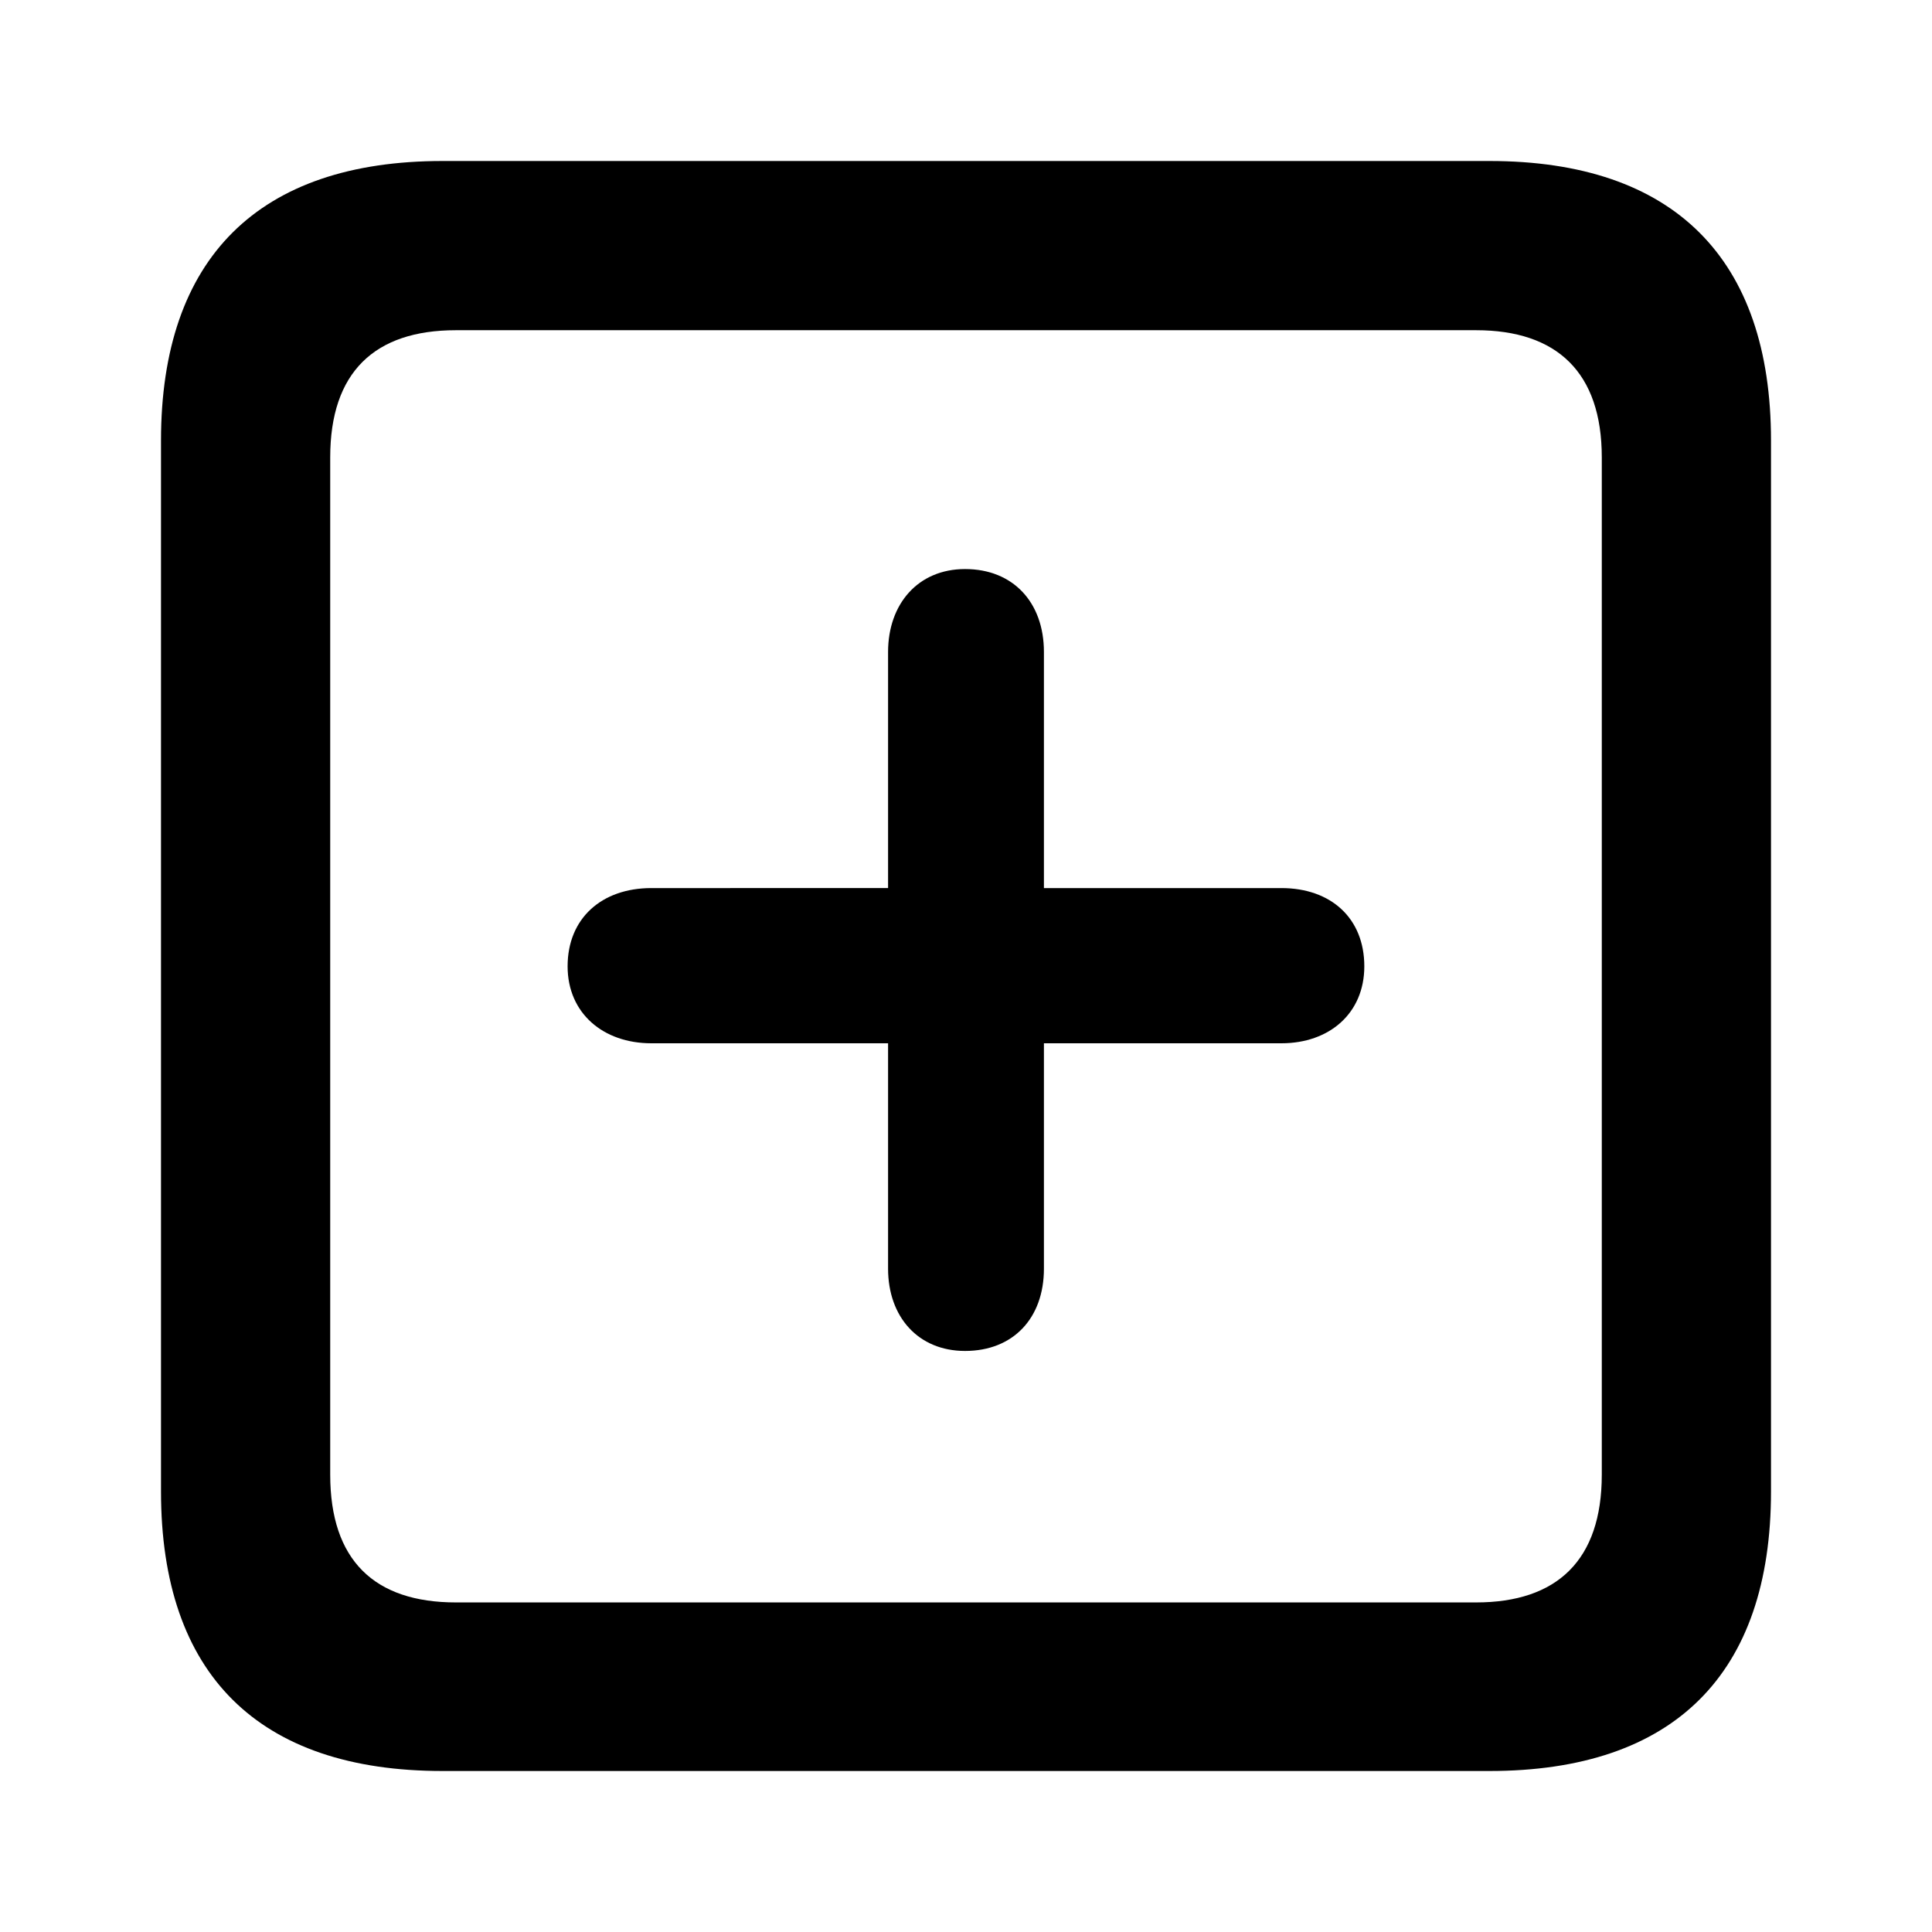 <svg viewBox="0 0 24 24"
    xmlns="http://www.w3.org/2000/svg">
    <g fill="none" fill-rule="evenodd">
        <path fill="none" d="M0 0h24v24H0z"/>
        <path d="M18.502 22C20.795 22 22 20.795 22 18.527V5.473C22 3.213 20.795 2 18.502 2H5.498C3.213 2 2 3.205 2 5.473v13.054C2 20.803 3.213 22 5.498 22h13.004zm-.166-2.094H5.664c-1.013 0-1.562-.523-1.562-1.587V5.681c0-1.055.549-1.579 1.562-1.579h12.672c1.005 0 1.562.524 1.562 1.579v12.638c0 1.064-.557 1.587-1.562 1.587zm-6.348-3.124c.598 0 .98-.407.98-1.022v-2.8h2.95c.598 0 1.03-.374 1.03-.956 0-.598-.415-.972-1.03-.972h-2.95V8.099c0-.615-.382-1.03-.98-1.03-.582 0-.956.432-.956 1.03v2.933H8.091c-.615 0-1.04.374-1.04.972 0 .582.441.956 1.04.956h2.941v2.8c0 .598.374 1.022.956 1.022z" fill="currentColor" />
    </g>
</svg>
